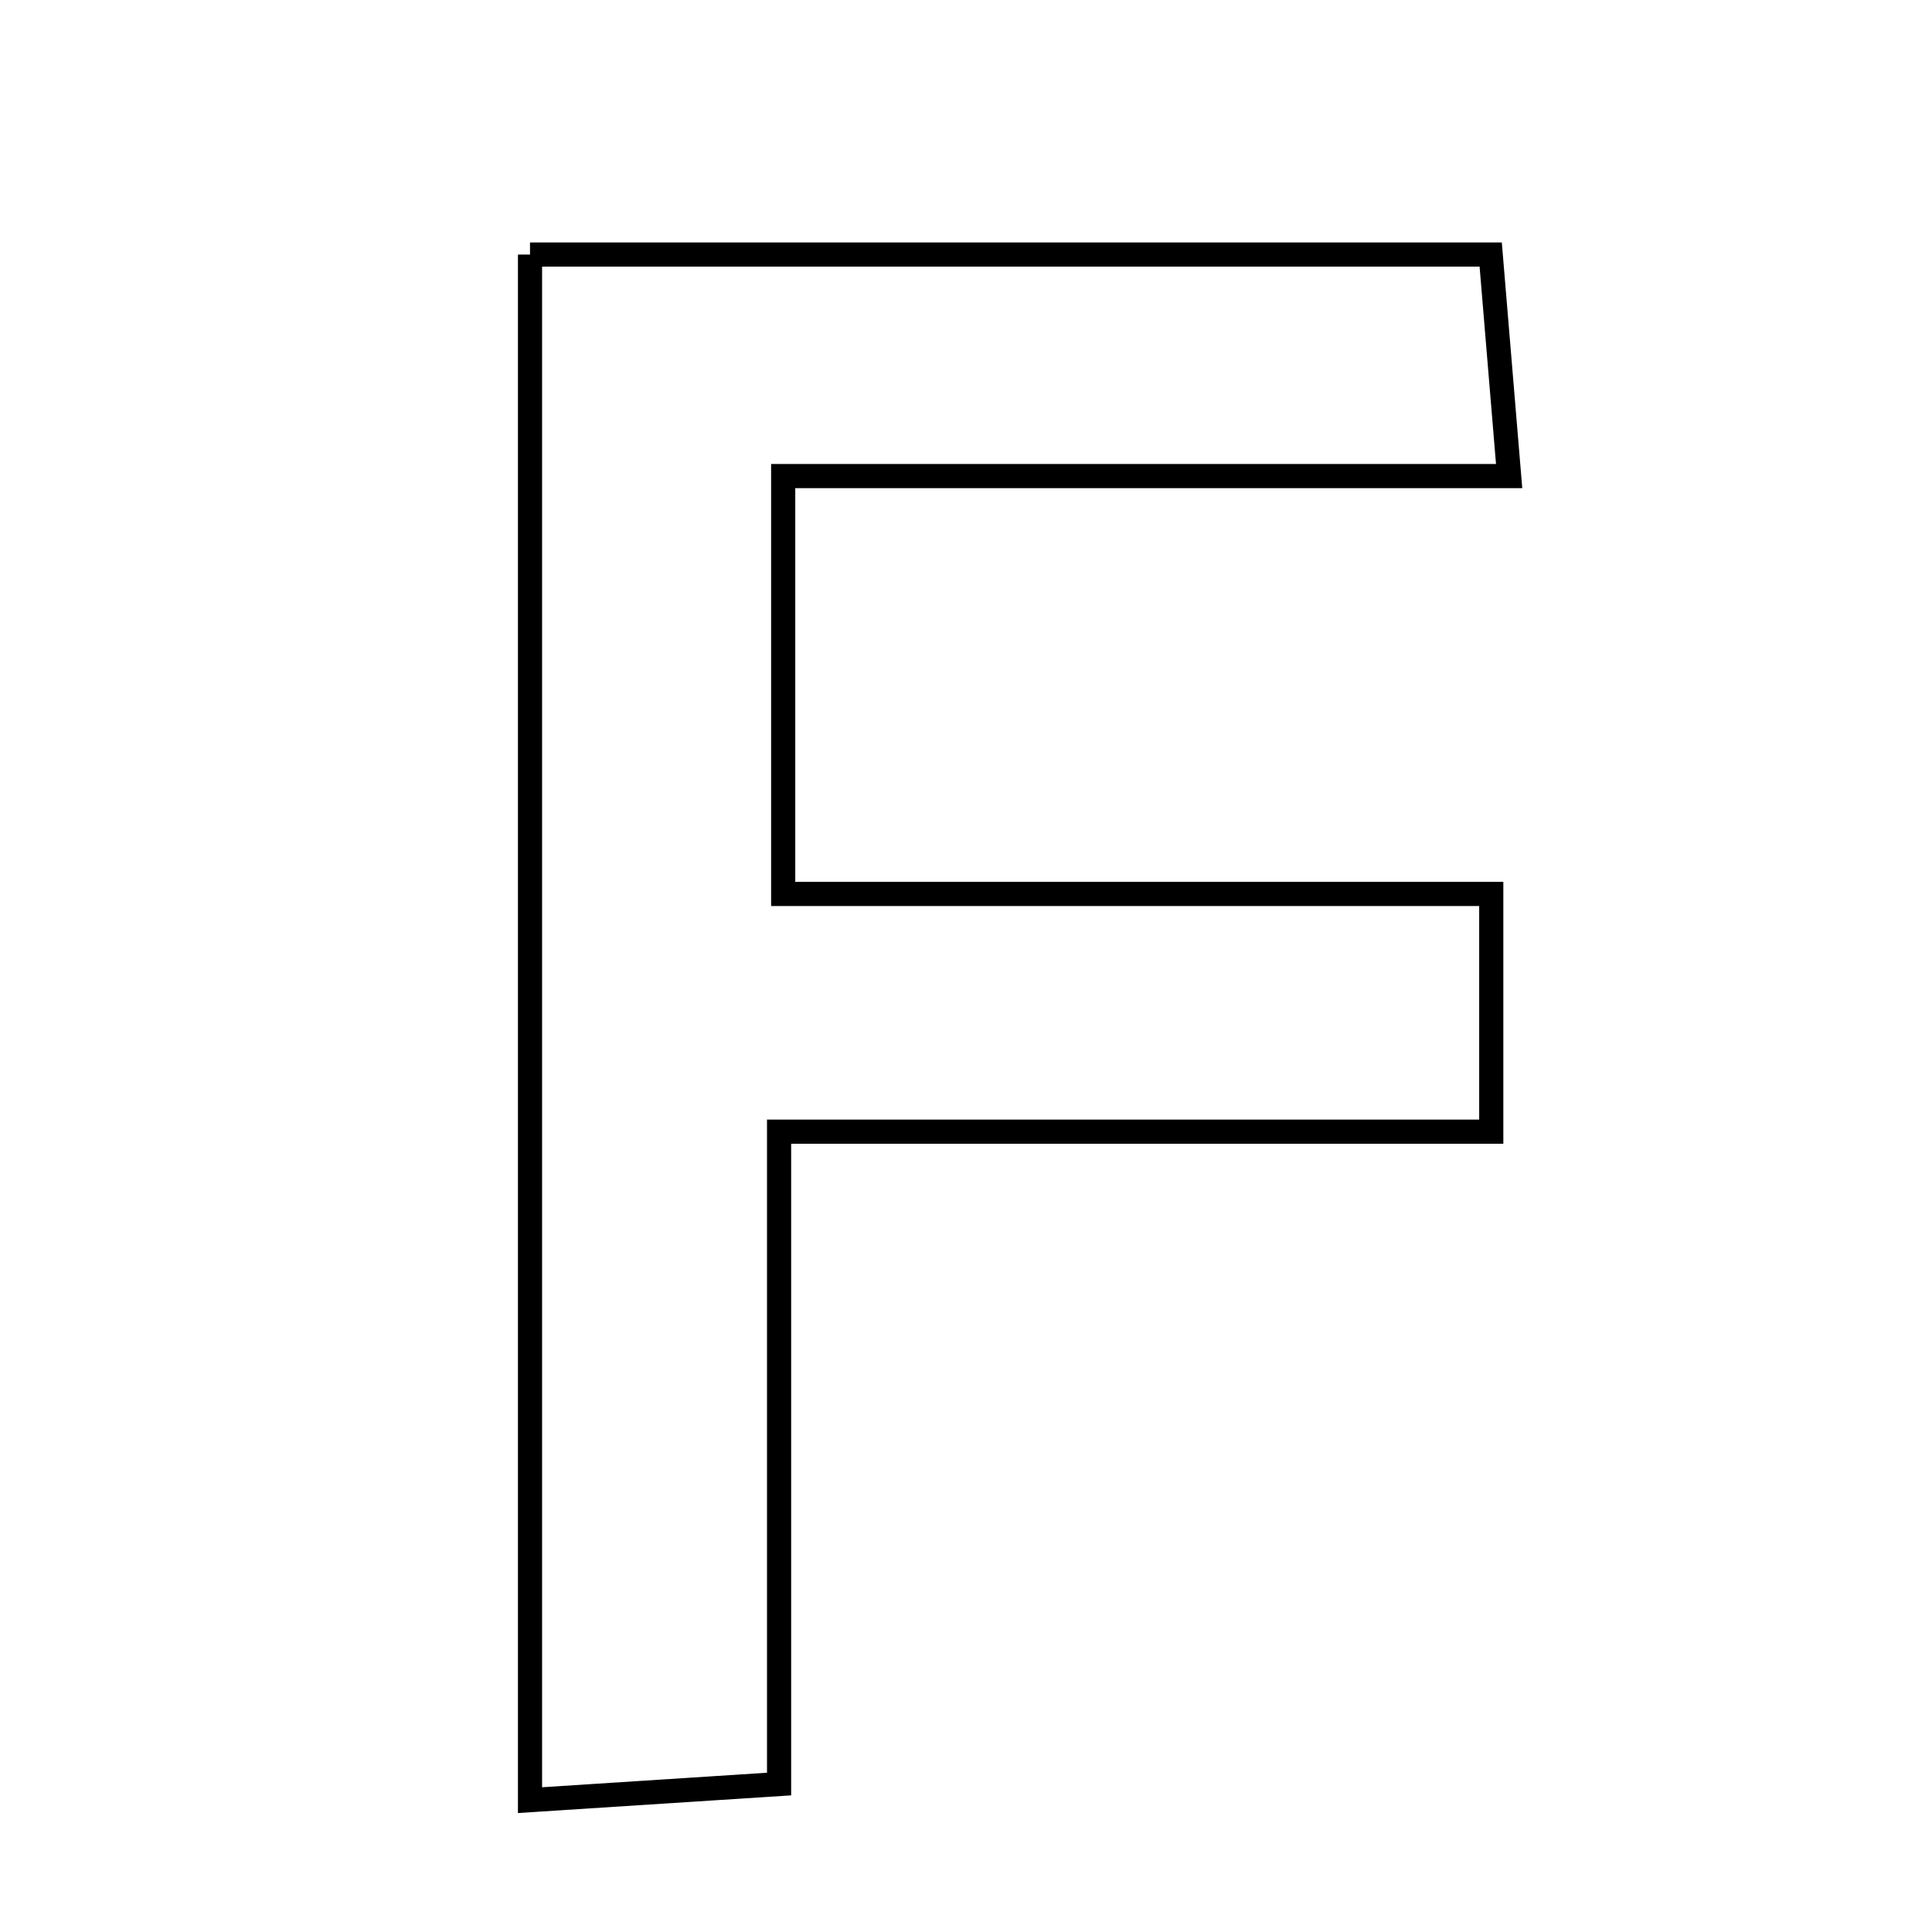 <svg xmlns="http://www.w3.org/2000/svg" viewBox="0.0 0.0 24.0 24.0" height="200px" width="200px"><path fill="none" stroke="black" stroke-width=".3" stroke-opacity="1.0"  filling="0" d="M6.584 3.162 C10.551 3.162 14.408 3.162 18.518 3.162 C18.582 3.935 18.649 4.743 18.747 5.914 C15.663 5.914 12.792 5.914 9.729 5.914 C9.729 7.76 9.729 9.267 9.729 11.105 C12.589 11.105 15.462 11.105 18.525 11.105 C18.525 12.227 18.525 13.028 18.525 14.058 C15.629 14.058 12.827 14.058 9.678 14.058 C9.678 16.843 9.678 19.413 9.678 22.162 C8.515 22.237 7.691 22.29 6.584 22.362 C6.584 15.752 6.584 9.544 6.584 3.162"></path></svg>
